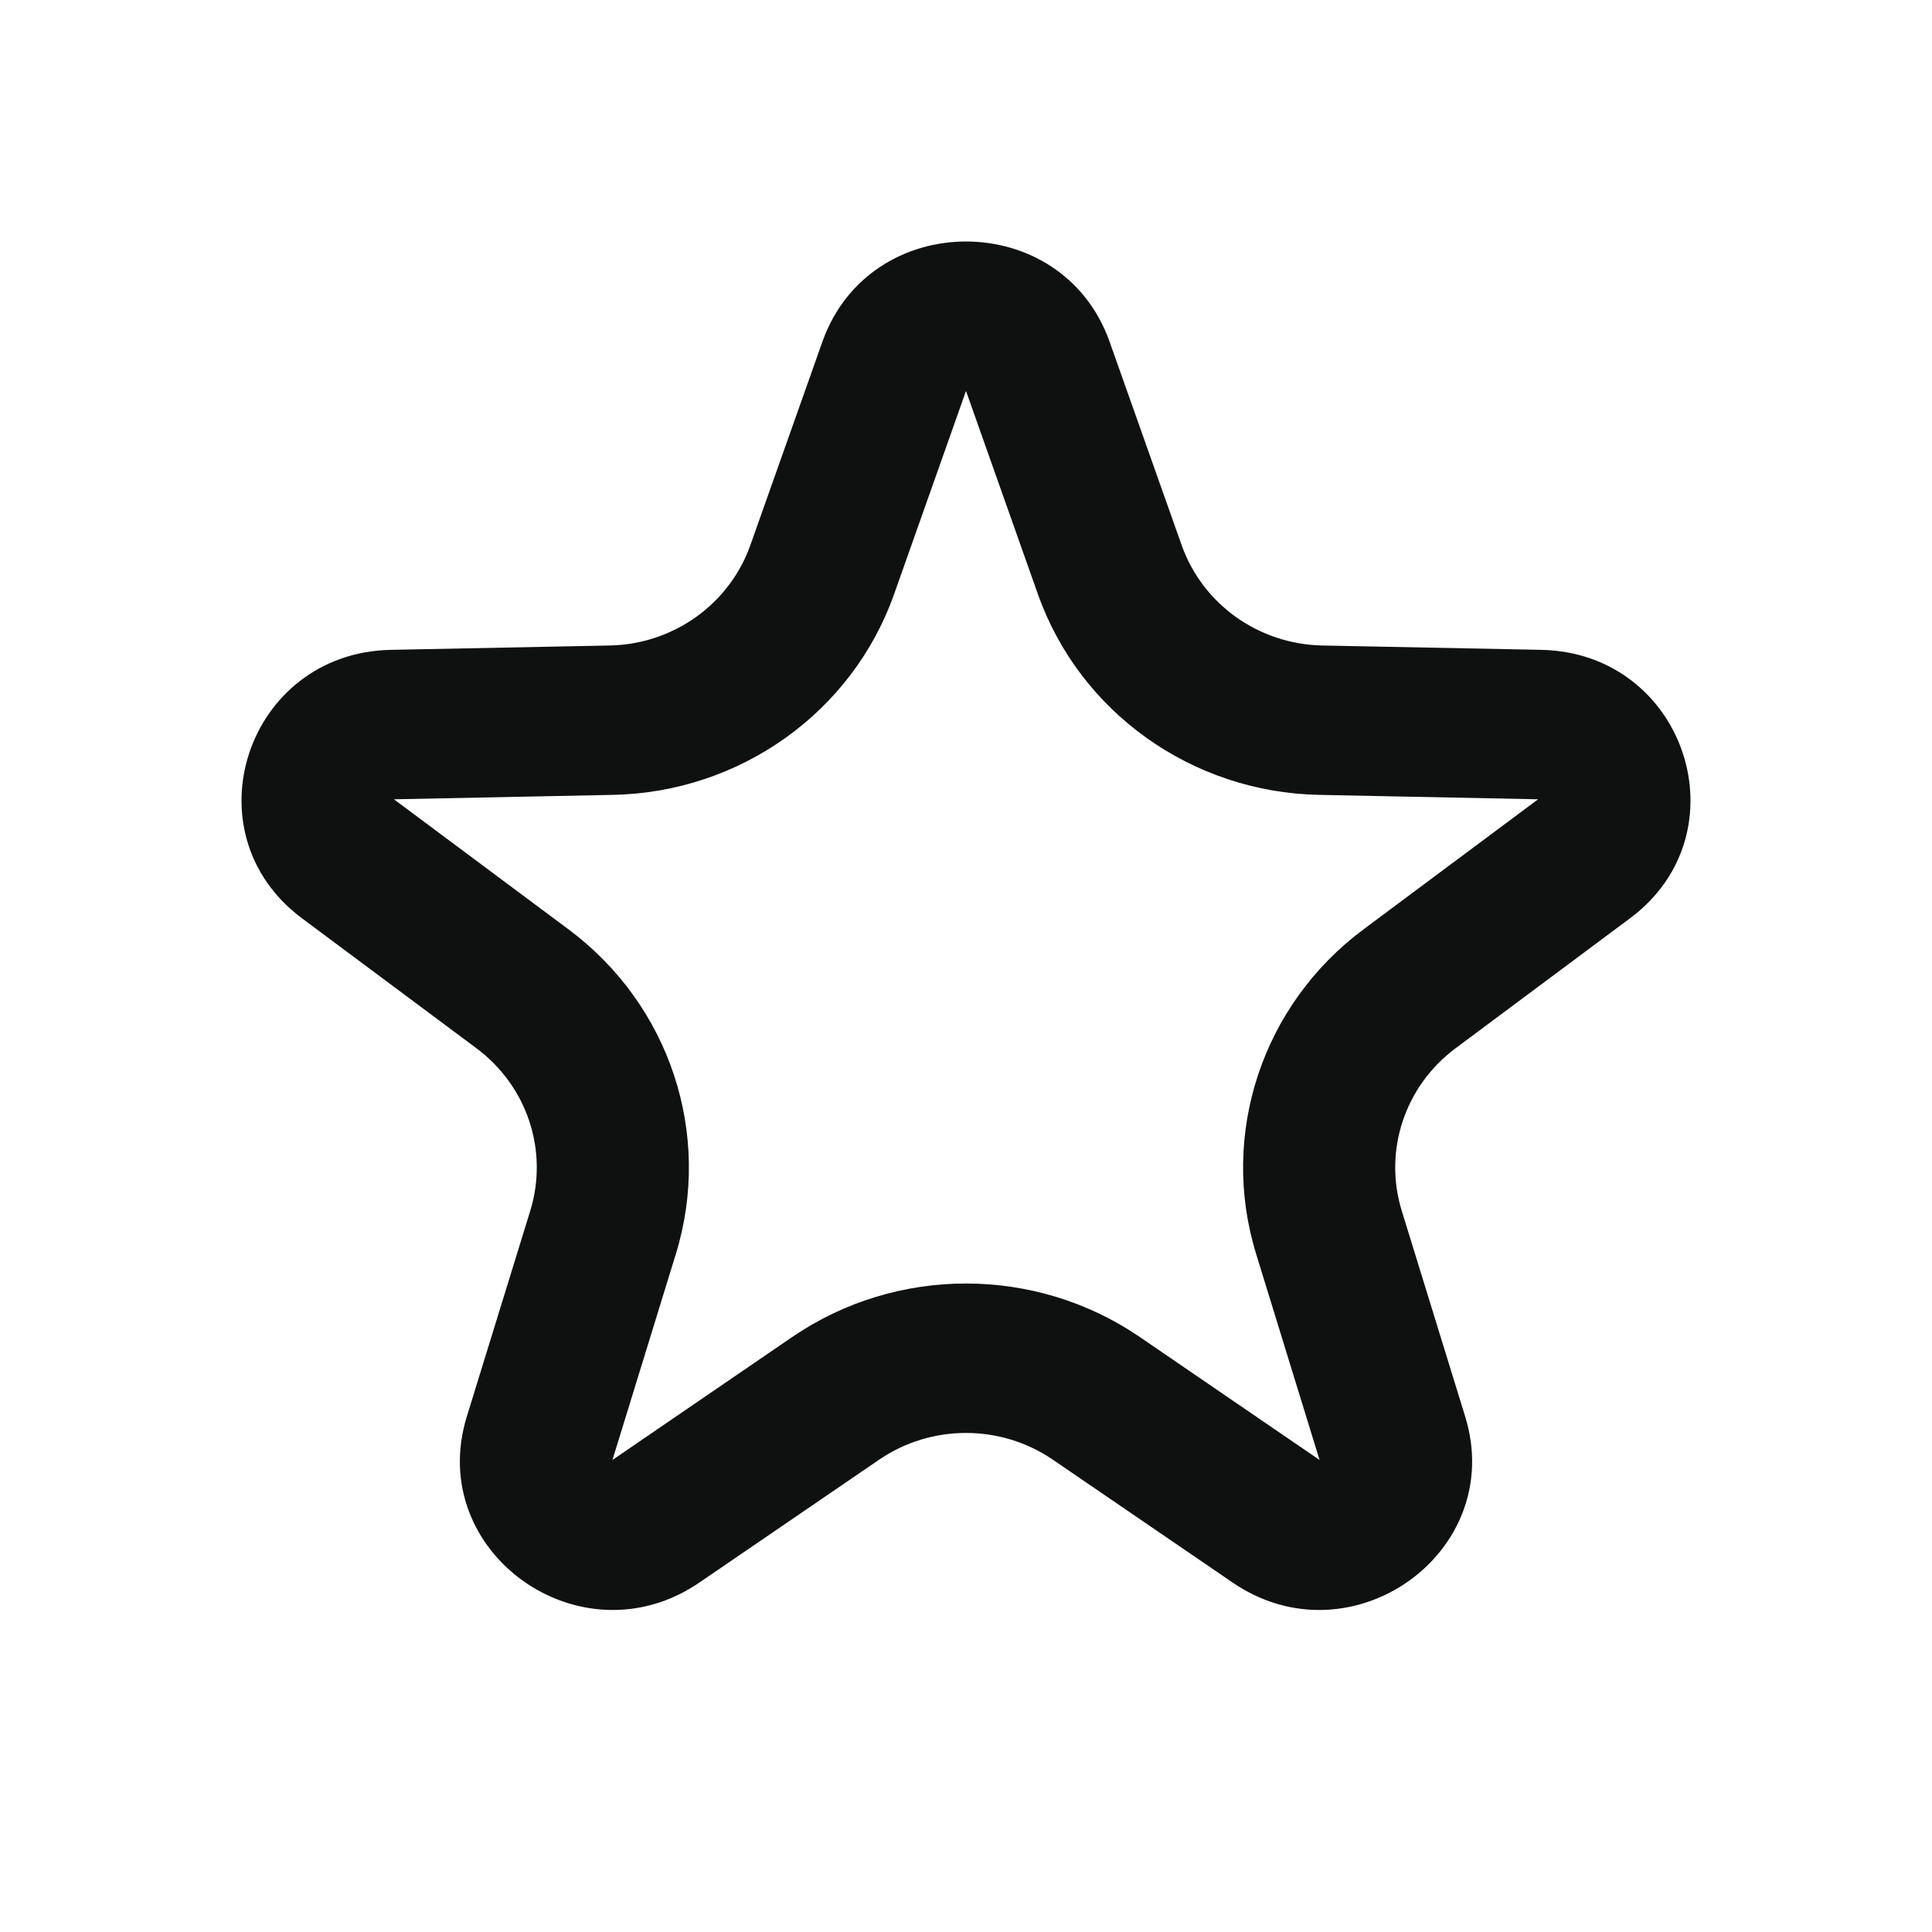 <svg width="28" height="28" viewBox="0 0 28 28" fill="none" xmlns="http://www.w3.org/2000/svg">
<g clip-path="url(#clip0_2930_42366)">
<path fill-rule="evenodd" clip-rule="evenodd" d="M15.042 8.611L14 5.666L12.958 8.611C12.352 10.323 10.726 11.483 8.883 11.52L5.709 11.584L8.238 13.468C9.708 14.562 10.329 16.439 9.795 18.174L8.876 21.159L11.481 19.377C12.995 18.343 15.005 18.343 16.519 19.377L19.124 21.159L18.205 18.174C17.671 16.439 18.292 14.562 19.762 13.468L22.291 11.584L19.117 11.52C17.274 11.483 15.648 10.323 15.042 8.611ZM16.082 4.955C15.396 3.015 12.604 3.015 11.918 4.955L10.875 7.9C10.572 8.756 9.76 9.336 8.838 9.355L5.664 9.418C3.574 9.46 2.711 12.069 4.377 13.309L6.906 15.193C7.641 15.741 7.952 16.679 7.685 17.547L6.765 20.531C6.16 22.497 8.419 24.109 10.135 22.936L12.741 21.155C13.498 20.638 14.502 20.638 15.259 21.155L17.865 22.936C19.581 24.109 21.84 22.497 21.235 20.531L20.315 17.547C20.048 16.679 20.359 15.741 21.094 15.193L23.623 13.309C25.289 12.069 24.426 9.46 22.336 9.418L19.162 9.355C18.24 9.336 17.428 8.756 17.125 7.9L16.082 4.955Z" fill="#0F1110"/>
</g>
<defs>
<clipPath id="clip0_2930_42366">
<rect width="28" height="28" fill="white"/>
</clipPath>
</defs>
</svg>
